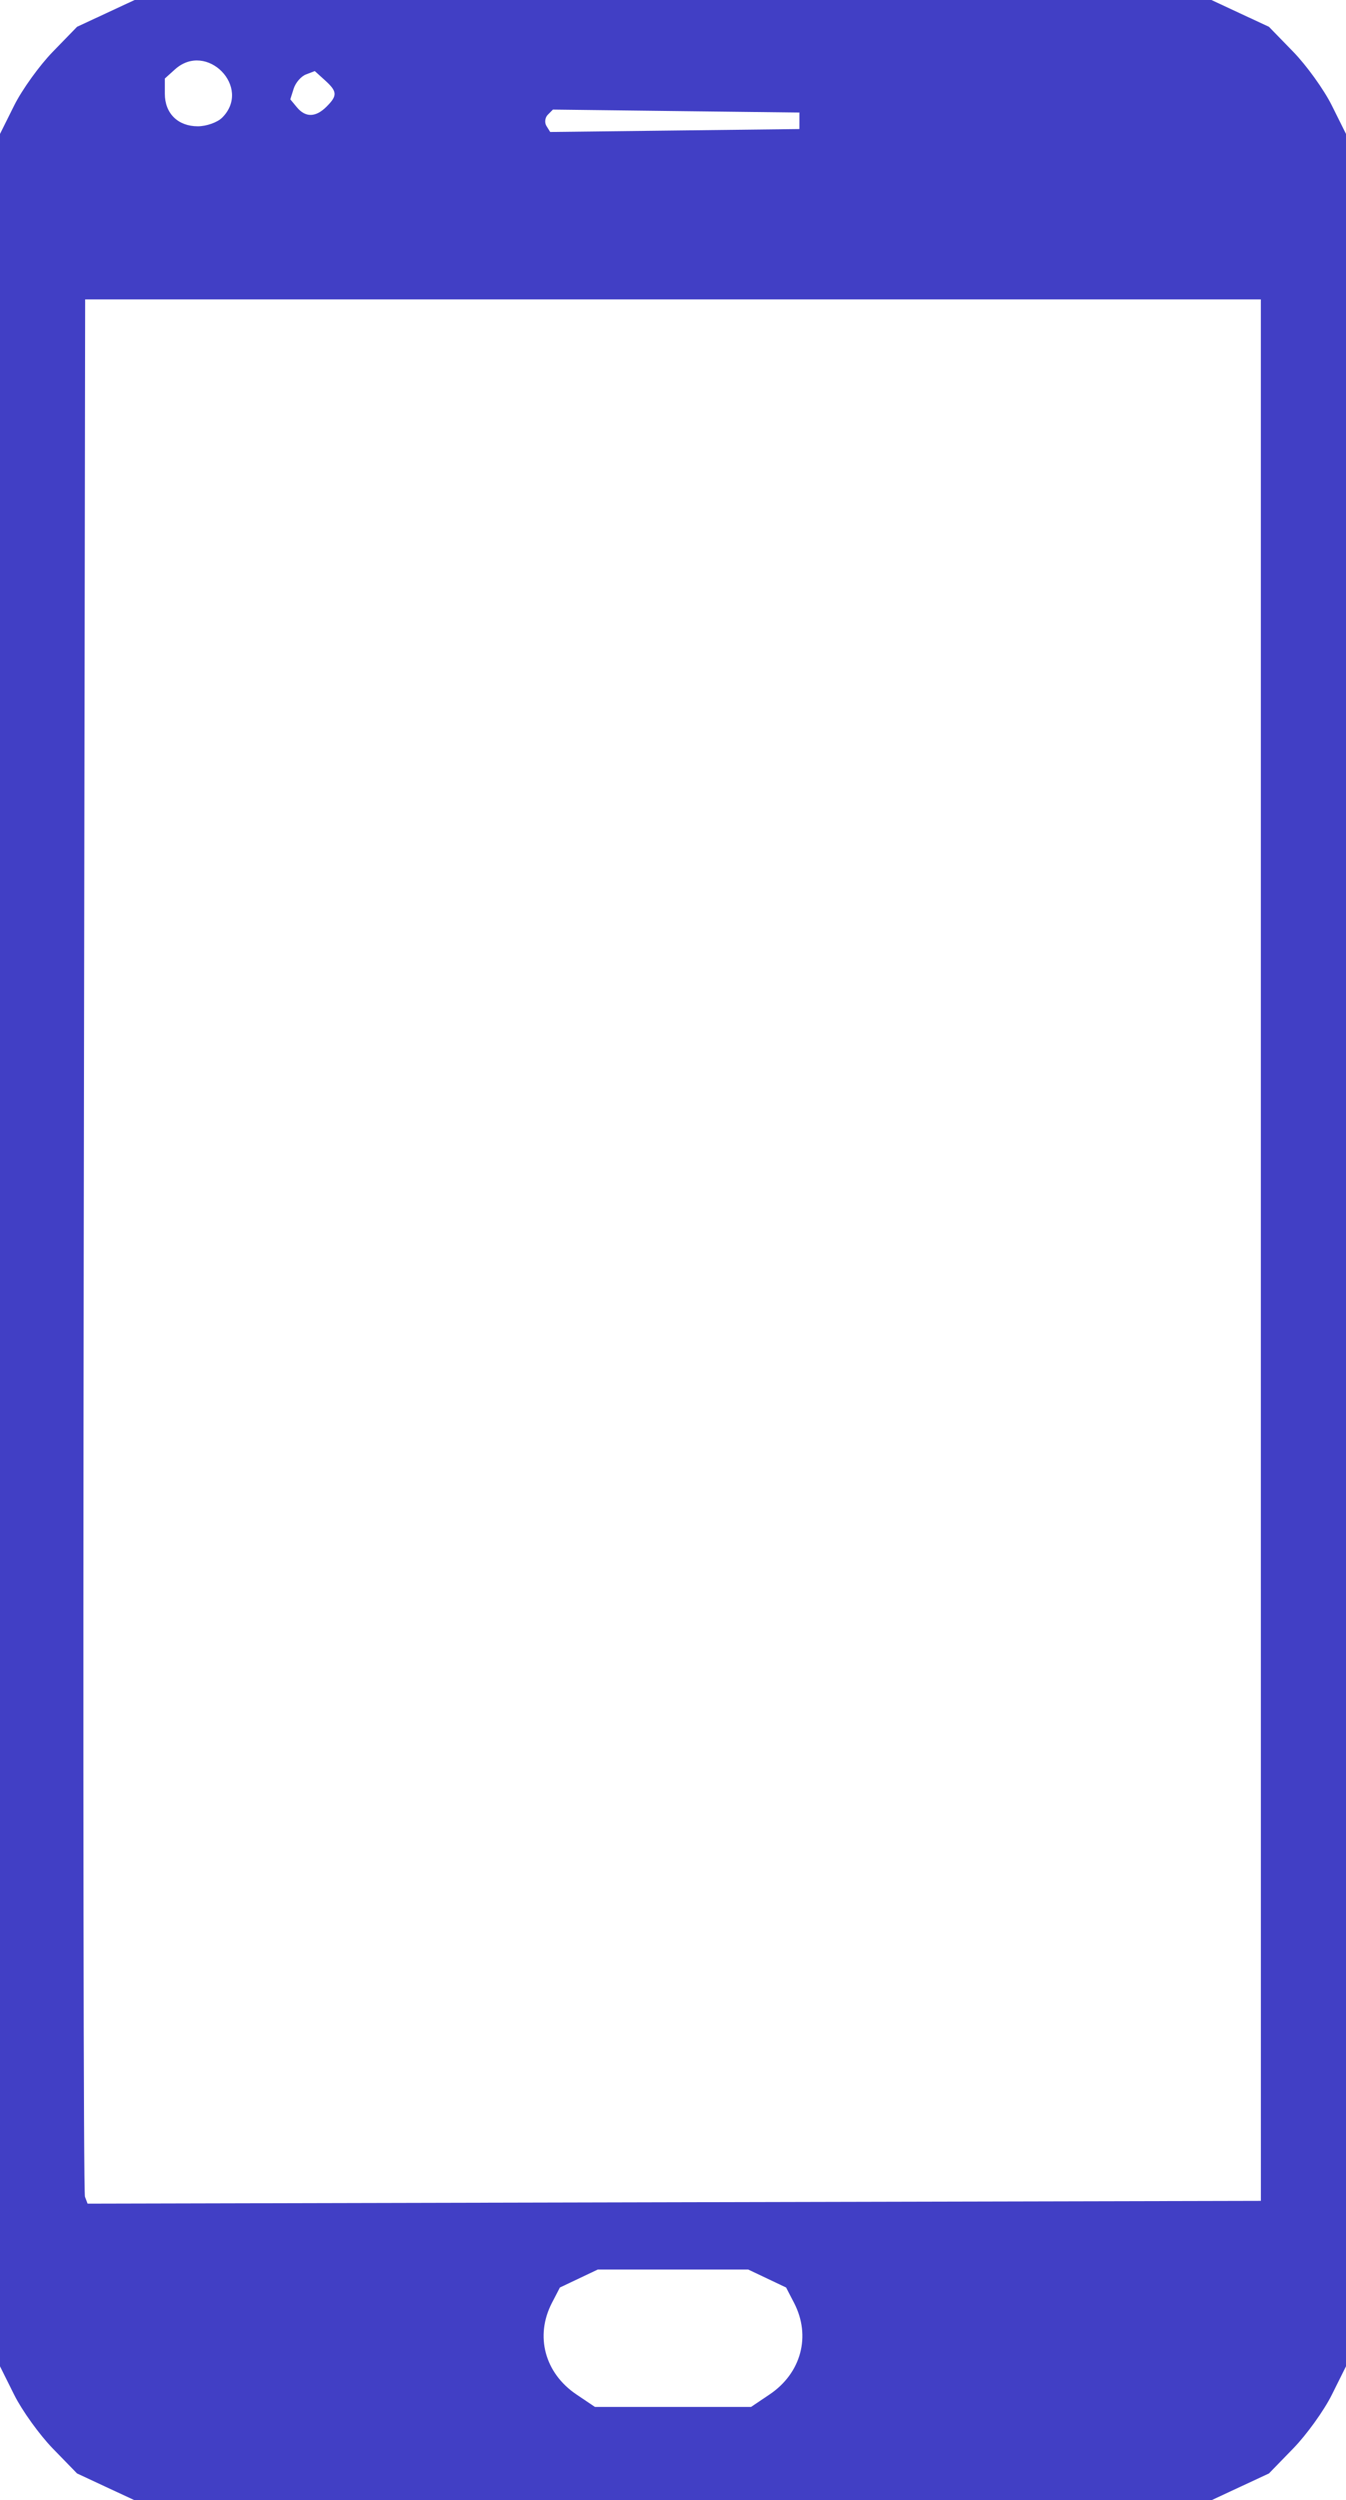 <svg xmlns="http://www.w3.org/2000/svg" width="47.515" height="88.235"><path d="m30.616 94.64-1.016-.474-.858-.882c-.471-.486-1.083-1.337-1.36-1.891l-.502-1.008V11.604l.502-1.008c.277-.554.889-1.405 1.36-1.89l.858-.883 1.016-.473 1.016-.473h38.012l1.015.473 1.016.473.858.882c.472.486 1.084 1.337 1.36 1.891l.502 1.008v78.781l-.502 1.008c-.276.554-.888 1.405-1.36 1.89l-.858.883-1.016.473-1.015.473H31.632Zm23.433-3.263c1.116-.753 1.466-2.061.864-3.227l-.283-.546-.668-.317-.668-.317H47.981l-.668.317-.668.317-.283.546c-.602 1.166-.252 2.474.865 3.227l.656.442h5.509zm17.34-40.383V17.443H29.886l-.05 33.358c-.027 18.346-.008 33.467.043 33.6l.093.244 20.708-.05 20.71-.049zM55.1 11.14v-.291l-4.35-.052-4.351-.053-.18.181c-.1.1-.122.278-.05.396l.133.214 4.399-.052 4.398-.052zm-20.378-.11c1.067-1.068-.548-2.716-1.668-1.702l-.355.32v.538c0 .692.462 1.148 1.164 1.148.305 0 .691-.137.859-.305zm3.685-.389c.392-.392.383-.533-.055-.93l-.36-.326-.312.12c-.171.065-.366.29-.432.499l-.12.379.233.281c.304.366.665.358 1.046-.023z" style="fill:#413fc5" transform="translate(-26.88 -6.877)"/></svg>